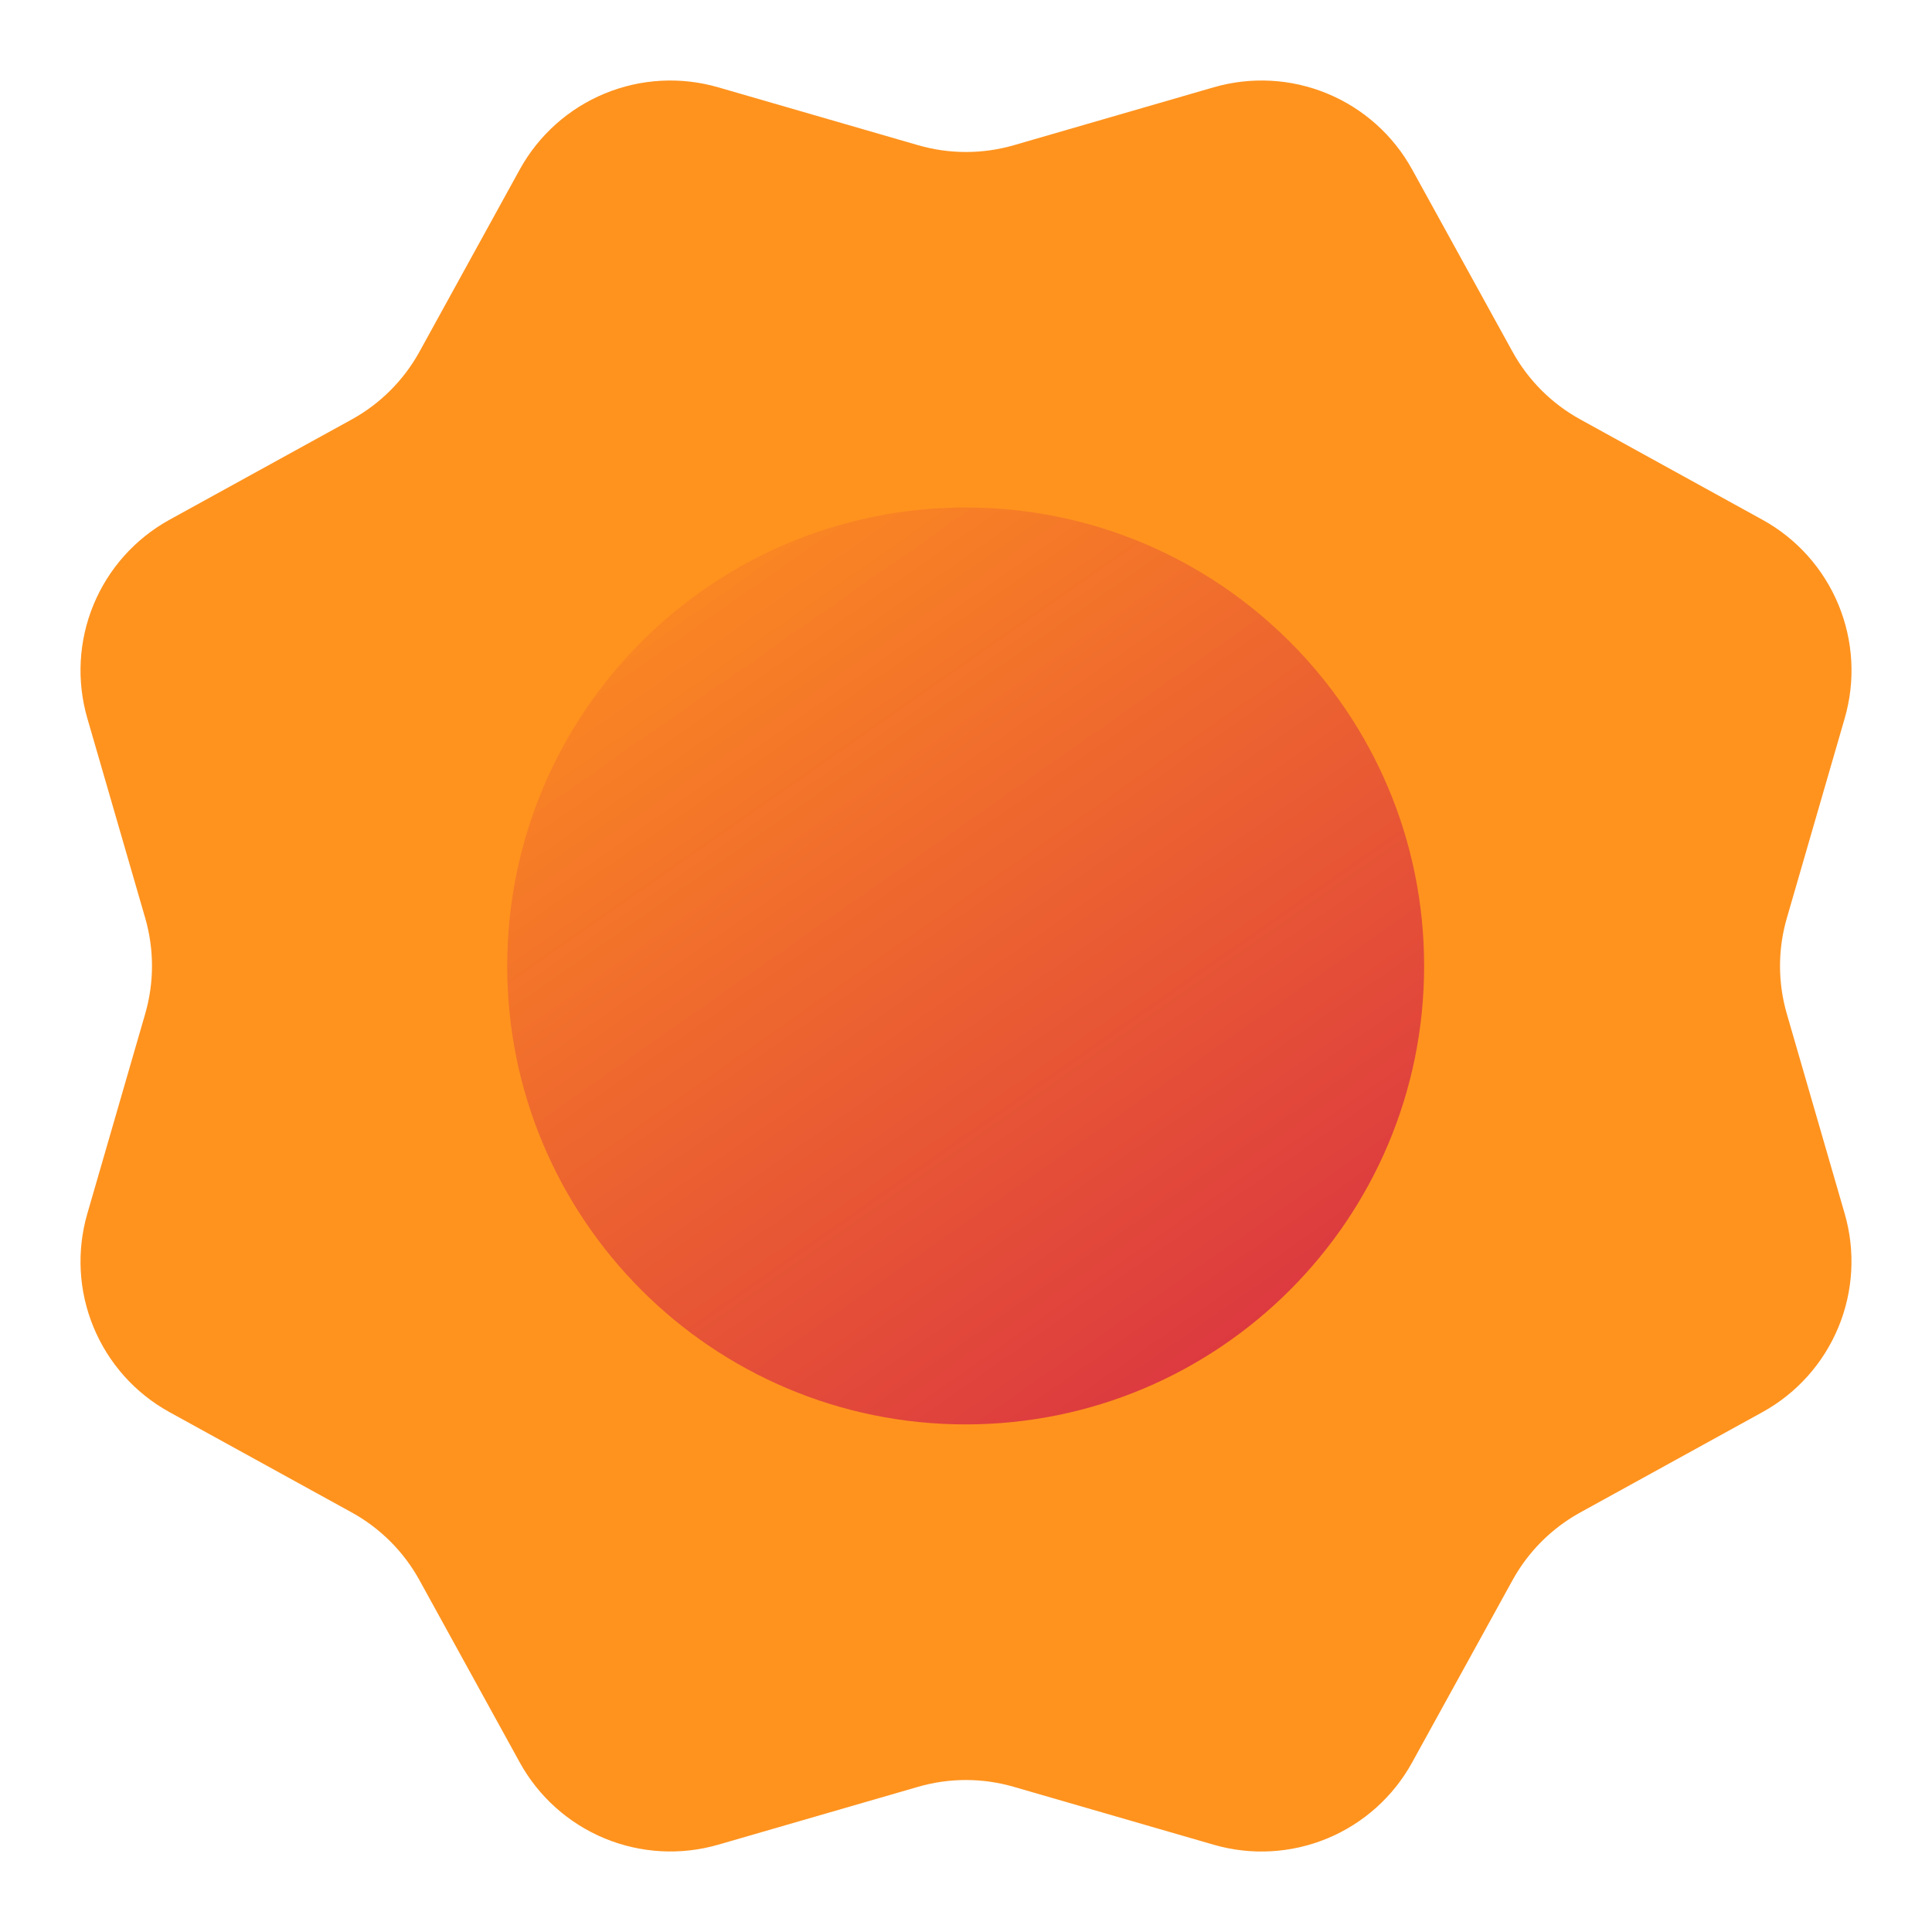 <svg width="56" height="56" viewBox="0 0 56 56" fill="none" xmlns="http://www.w3.org/2000/svg">
<path d="M35.178 2.531C36.264 2.216 37.426 2.279 38.471 2.712C39.517 3.144 40.384 3.919 40.93 4.91L43.84 10.193C44.295 11.02 44.976 11.7 45.802 12.155L51.088 15.067C52.079 15.613 52.855 16.48 53.288 17.526C53.721 18.571 53.785 19.733 53.47 20.819L51.792 26.613C51.529 27.519 51.529 28.481 51.792 29.387L53.47 35.181C53.784 36.267 53.719 37.428 53.286 38.473C52.853 39.518 52.078 40.384 51.088 40.93L45.804 43.84C44.977 44.295 44.297 44.976 43.842 45.802L40.93 51.088C40.384 52.079 39.517 52.855 38.472 53.288C37.426 53.721 36.265 53.785 35.178 53.47L29.384 51.792C28.478 51.529 27.516 51.529 26.61 51.792L20.816 53.47C19.73 53.784 18.569 53.719 17.524 53.286C16.479 52.853 15.613 52.078 15.067 51.088L12.157 45.8C11.702 44.974 11.021 44.294 10.195 43.839L4.91 40.93C3.919 40.384 3.144 39.517 2.712 38.471C2.279 37.426 2.216 36.264 2.531 35.178L4.209 29.384C4.471 28.478 4.471 27.516 4.209 26.61L2.531 20.819C2.216 19.733 2.279 18.572 2.712 17.526C3.144 16.481 3.919 15.614 4.91 15.067L10.197 12.157C11.022 11.702 11.702 11.022 12.157 10.197L15.067 4.91C15.614 3.919 16.481 3.144 17.526 2.712C18.572 2.279 19.733 2.216 20.819 2.531L26.613 4.209C27.519 4.471 28.481 4.471 29.387 4.209L35.178 2.531Z" fill="#FF931E"/>
<path d="M27.991 41.287C35.33 41.287 41.279 35.338 41.279 27.999C41.279 20.66 35.33 14.71 27.991 14.71C20.651 14.71 14.702 20.66 14.702 27.999C14.702 35.338 20.651 41.287 27.991 41.287Z" fill="url(#paint0_linear_35_5636)"/>
<defs>
<linearGradient id="paint0_linear_35_5636" x1="17.678" y1="13.275" x2="47.286" y2="55.612" gradientUnits="userSpaceOnUse">
<stop stop-color="#FF931E"/>
<stop offset="1" stop-color="#C60055"/>
</linearGradient>
</defs>
</svg>
